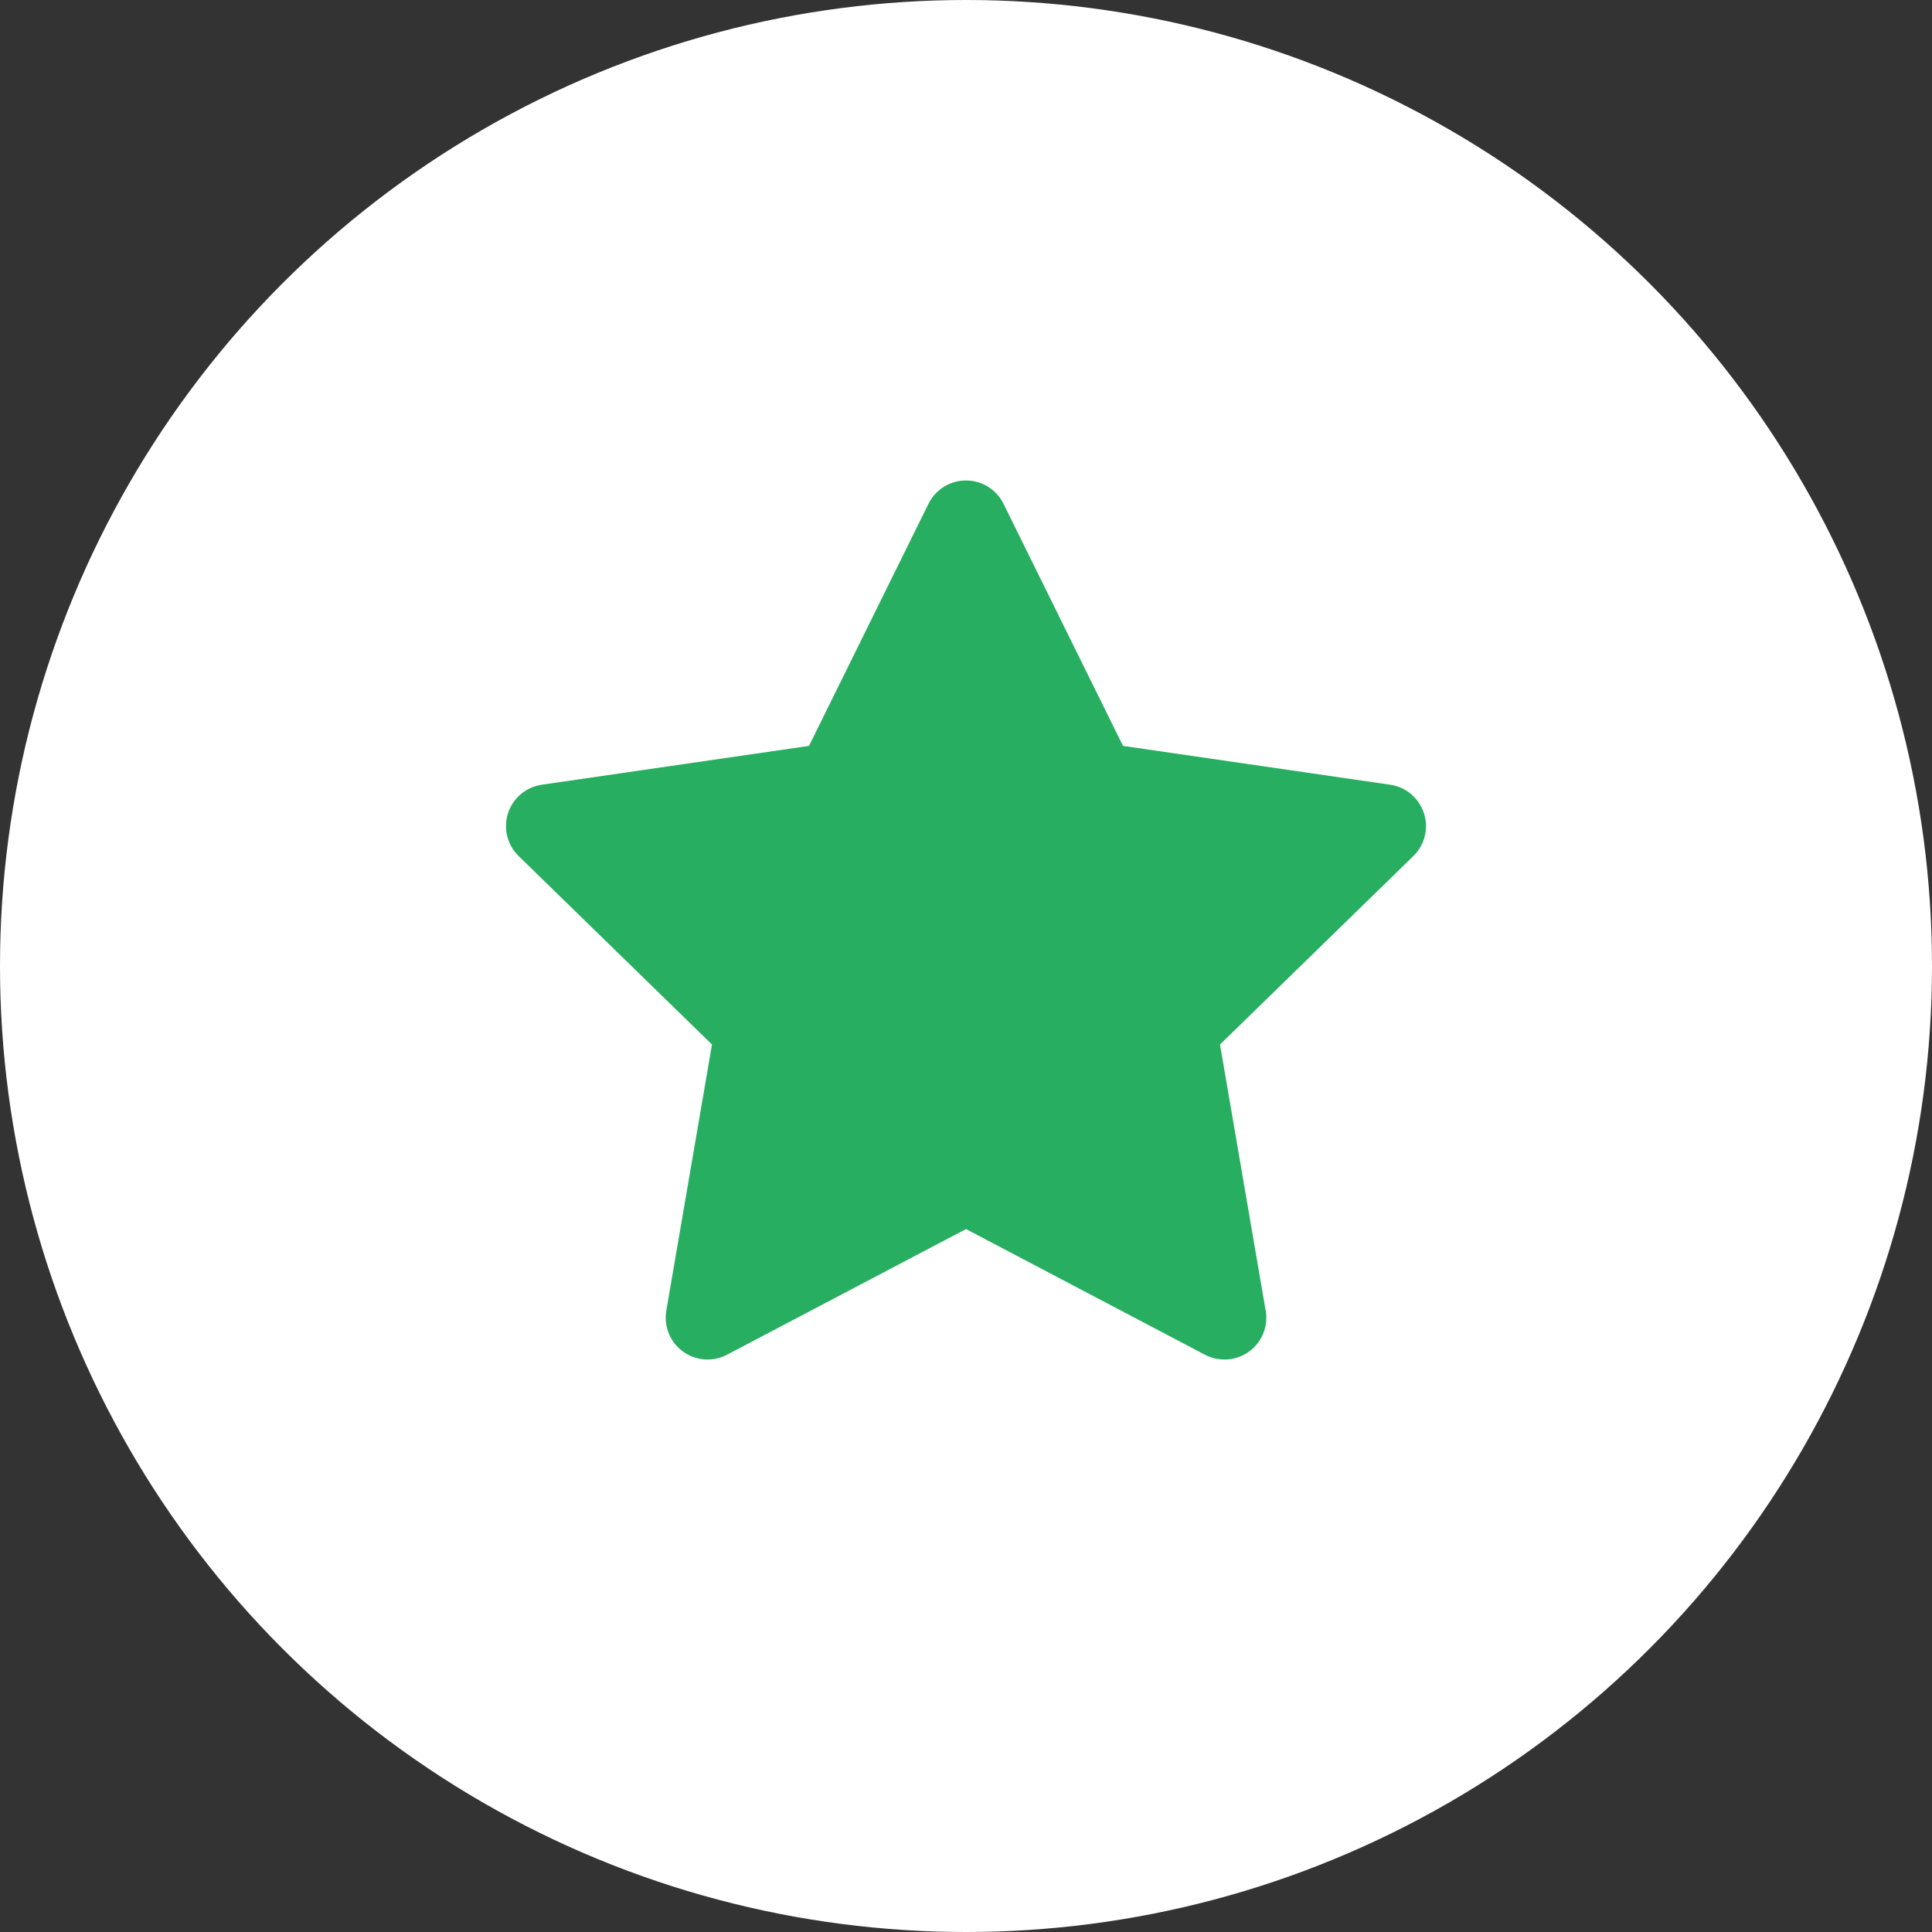 <svg width="42" height="42" viewBox="0 0 42 42" fill="none" xmlns="http://www.w3.org/2000/svg">
<rect x="0" y="0" width="42" height="42" fill="#333333" stroke="none"/>
<circle cx="21" cy="21" r="21" fill="white"/>
<g clip-path="url(#clip0_235_1489)">
<path d="M30.955 17.678C30.848 17.349 30.564 17.109 30.221 17.059L24.413 16.215L21.815 10.951C21.662 10.641 21.346 10.445 21 10.445C20.654 10.445 20.338 10.641 20.185 10.951L17.587 16.215L11.778 17.059C11.436 17.109 11.151 17.349 11.044 17.678C10.938 18.007 11.027 18.369 11.275 18.61L15.478 22.707L14.485 28.492C14.427 28.833 14.567 29.178 14.847 29.381C15.005 29.497 15.193 29.555 15.381 29.555C15.526 29.555 15.671 29.521 15.804 29.451L21 26.719L26.195 29.451C26.329 29.521 26.476 29.555 26.621 29.555C27.123 29.555 27.529 29.148 27.529 28.646C27.529 28.576 27.521 28.508 27.506 28.443L26.522 22.707L30.725 18.61C30.973 18.369 31.062 18.007 30.955 17.678Z" fill="#27AE60"/>
</g>
<defs>
<clipPath id="clip0_235_1489">
<rect width="20" height="20" fill="white" transform="translate(11 10)"/>
</clipPath>
</defs>
</svg>
